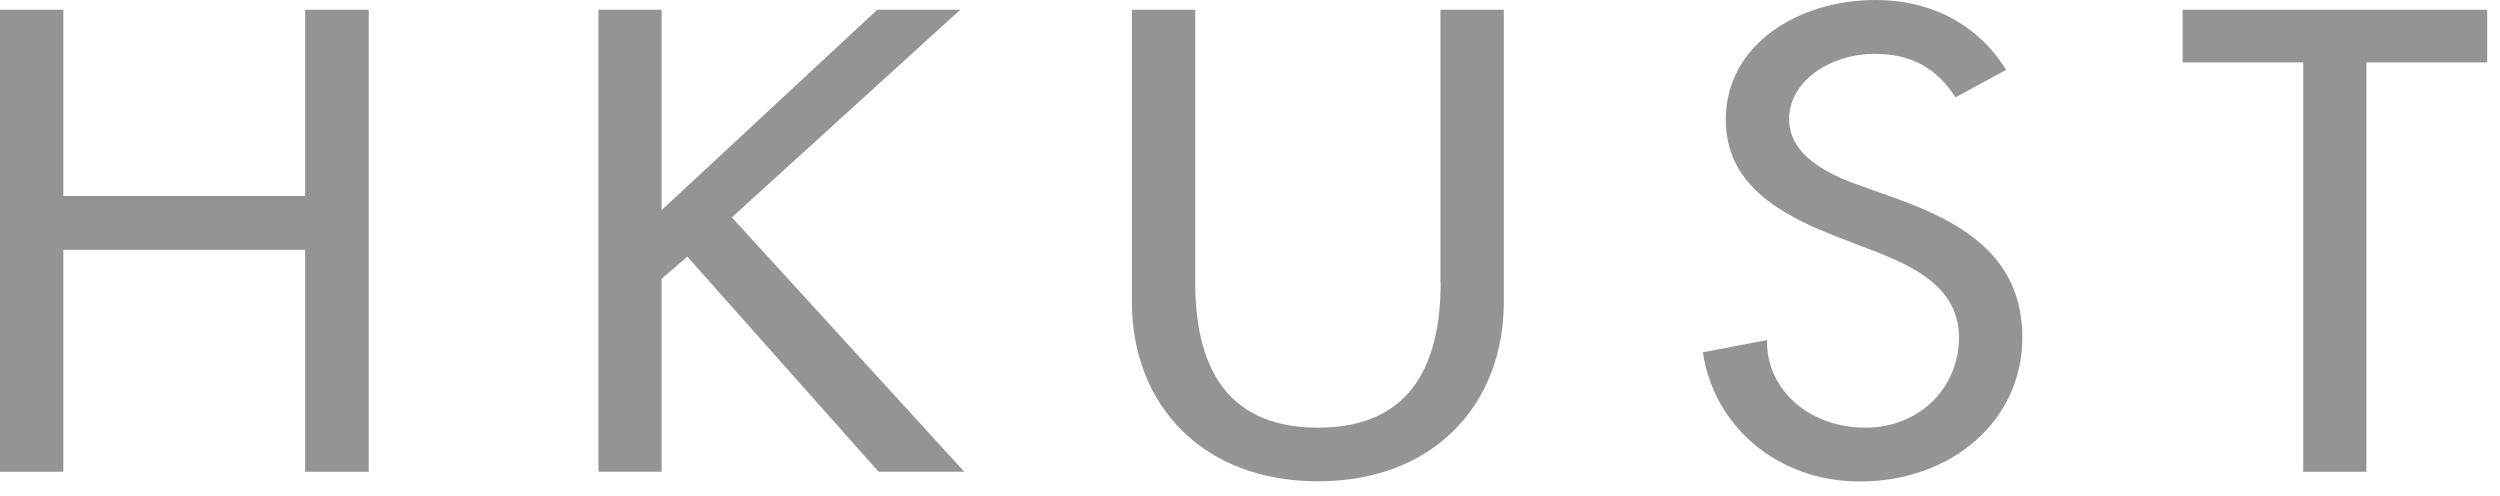 <svg width="131" height="26" viewBox="0 0 131 26" fill="none" xmlns="http://www.w3.org/2000/svg">
<path d="M15.99 10.27H3.32V0.51H0V24.72H3.32V13.09H15.99V24.72H19.32V0.51H15.99V10.27Z" fill="#949592"/>
<path d="M50.319 0.51H45.969L34.669 11.01V0.51H31.359V24.72H34.669V14.6L36.019 13.45L46.039 24.72H50.529L38.349 11.39L50.319 0.51Z" fill="#949592"/>
<path d="M75.49 14.8C75.49 18.75 74.18 22.41 69.061 22.41C63.941 22.41 62.63 18.75 62.63 14.8V0.51H59.31V15.82C59.31 21.15 62.95 25.22 69.061 25.22C75.171 25.22 78.801 21.15 78.801 15.82V0.51H75.481V14.8H75.49Z" fill="#949592"/>
<path d="M99.361 10.4L97.46 9.72C95.8 9.14 93.751 8.15 93.751 6.25C93.751 4.13 96.081 2.82 98.201 2.82C100.21 2.82 101.48 3.59 102.47 5.1L105.12 3.66C103.67 1.32 101.24 0 98.27 0C94.24 0 90.43 2.34 90.43 6.26C90.43 9.63 93.191 11.21 96.221 12.39L98.061 13.1C100.35 13.97 102.65 15.09 102.65 17.69C102.65 20.29 100.61 22.41 97.74 22.41C94.871 22.41 92.55 20.48 92.591 17.82L89.231 18.46C89.8 22.34 93.15 25.23 97.46 25.23C102.22 25.23 105.97 22.08 105.97 17.69C105.97 13.64 103.14 11.75 99.361 10.4Z" fill="#949592"/>
<path d="M114.369 0.51V3.27H120.689V24.72H123.999V3.27H130.329V0.51H114.369Z" fill="#949592"/>
</svg>
